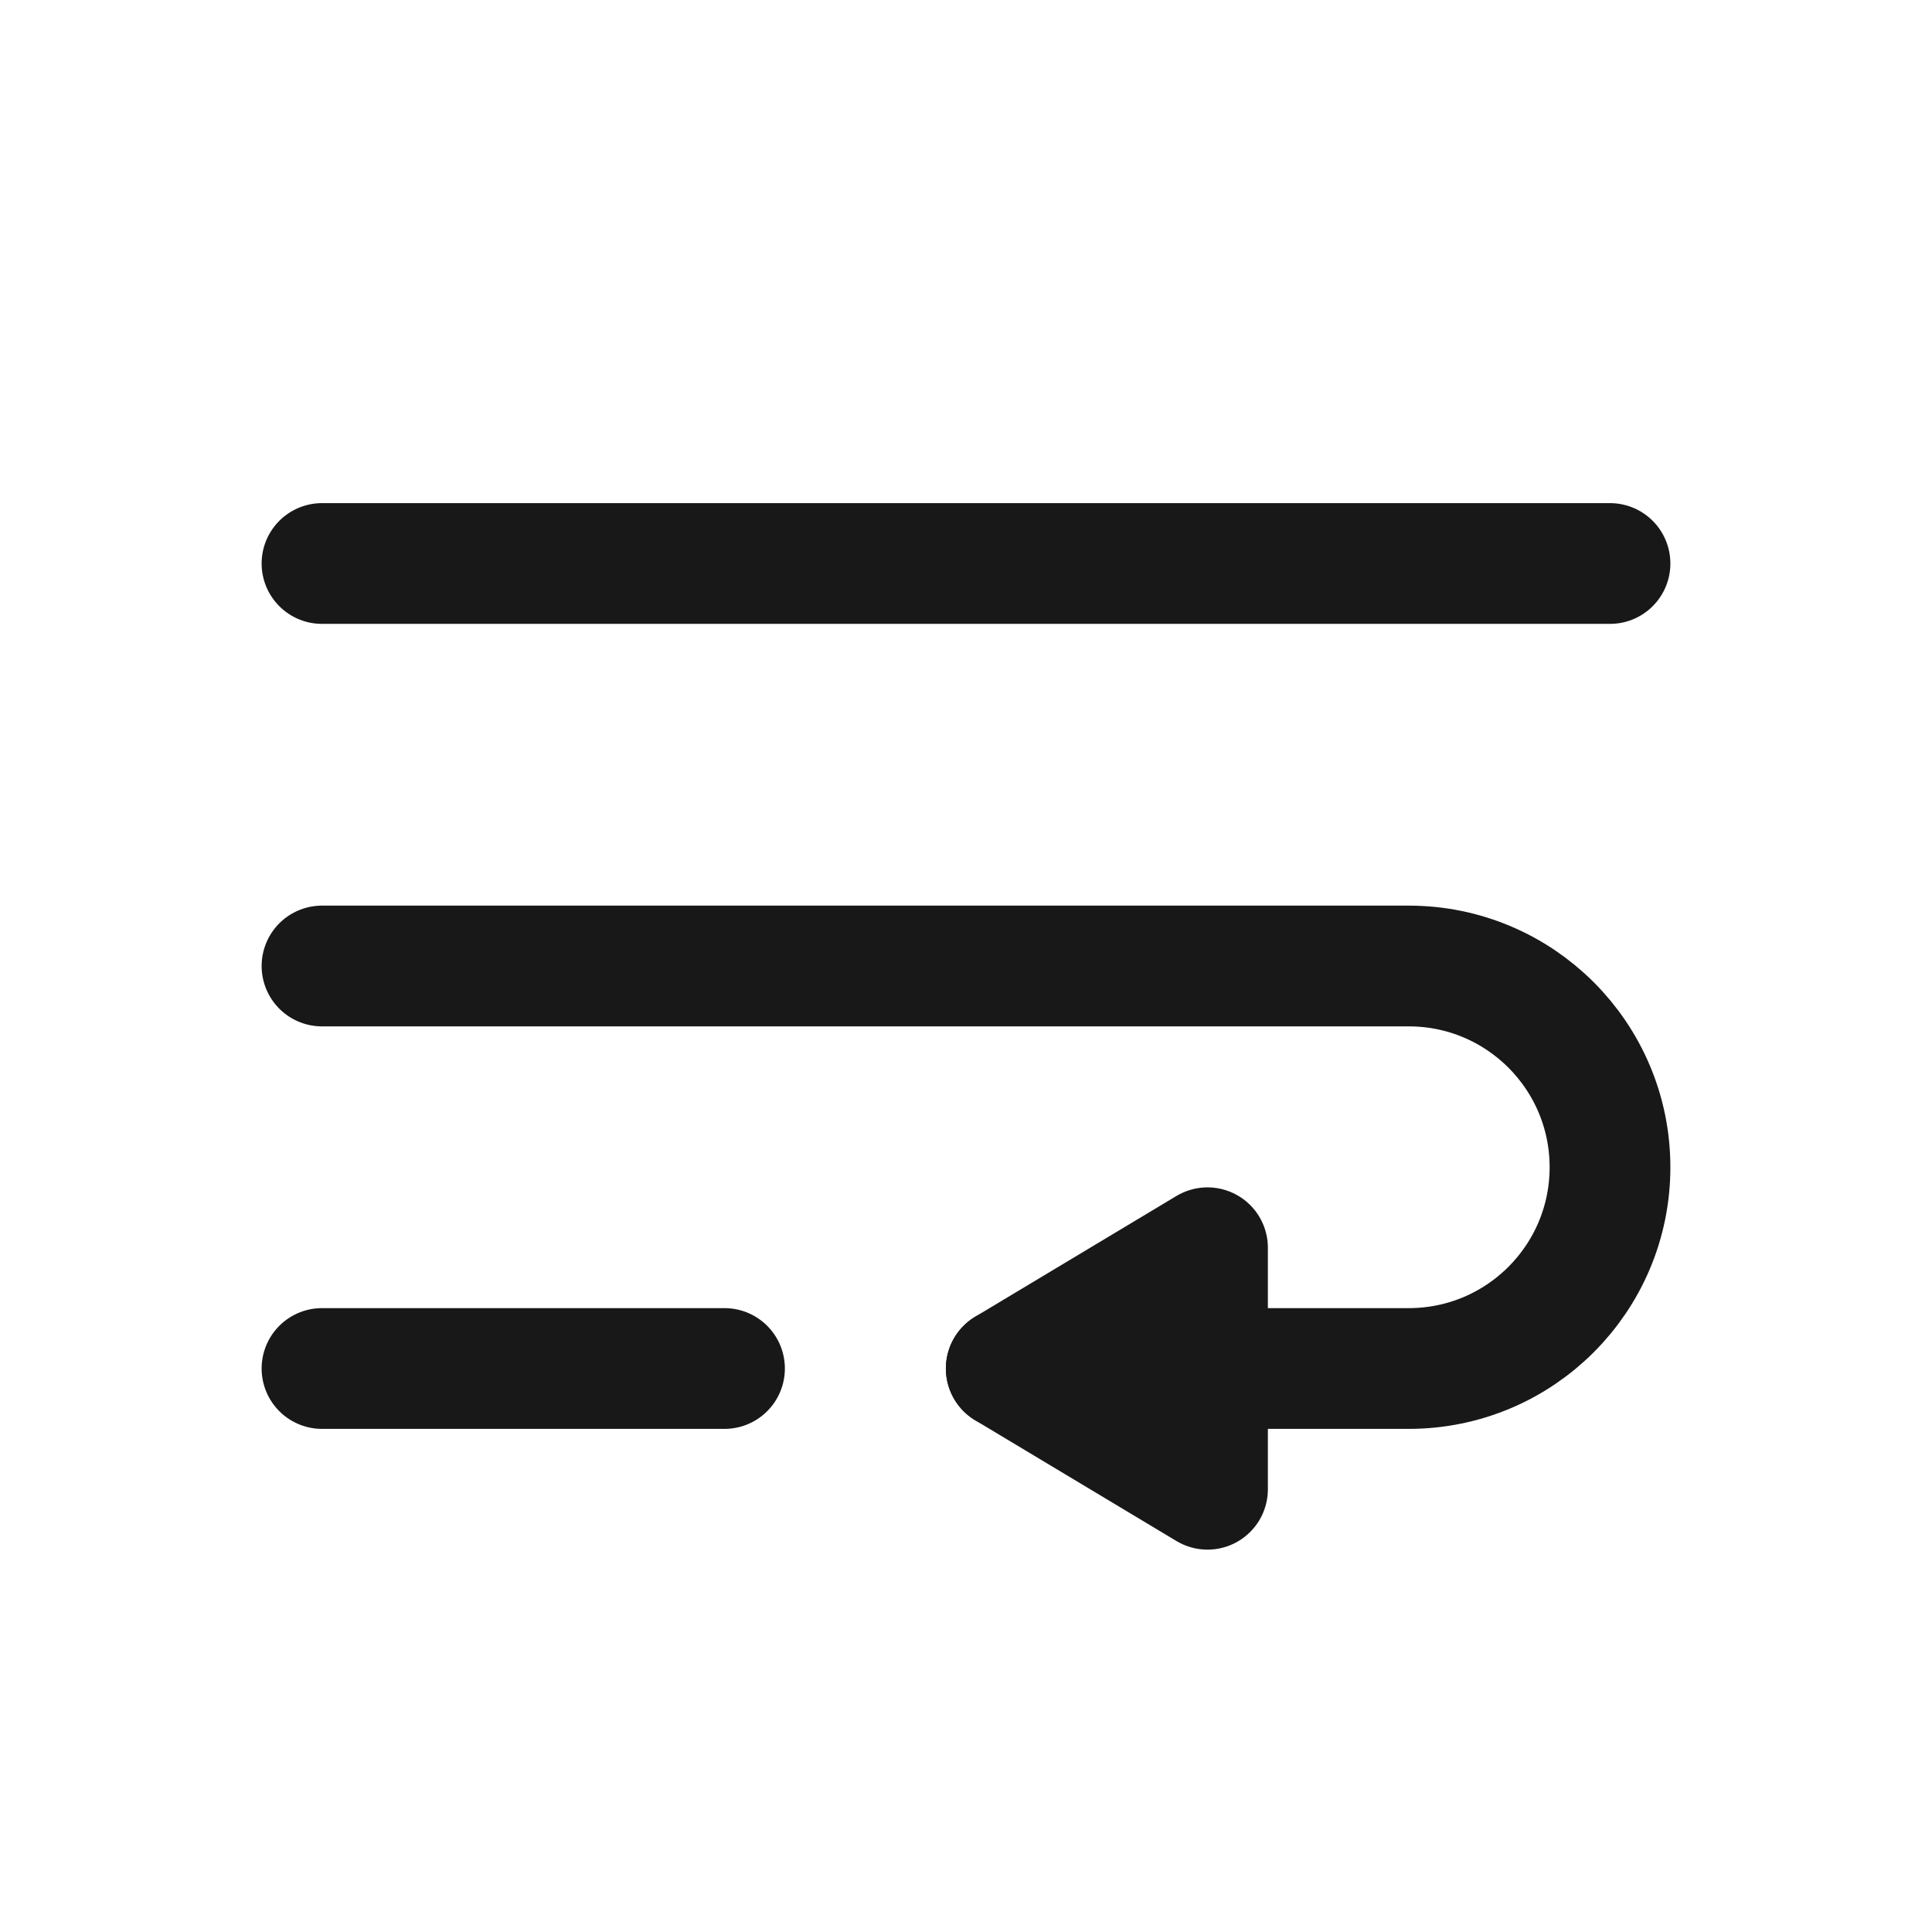 <svg width="24" height="24" viewBox="0 0 24 24" fill="none" xmlns="http://www.w3.org/2000/svg">
<path d="M4 7H20" stroke="#171817" stroke-width="1.5" stroke-linecap="round" stroke-linejoin="round"/>
<path d="M4 17H9" stroke="#171817" stroke-width="1.5" stroke-linecap="round" stroke-linejoin="round"/>
<path d="M4 12H17.5C18.881 12 20 13.119 20 14.5C20 15.881 18.881 17 17.5 17H12.5" stroke="#171817" stroke-width="1.5" stroke-linecap="round" stroke-linejoin="round"/>
<path d="M15 15.5L12.5 17L15 18.5V15.5Z" stroke="#171817" stroke-width="1.5" stroke-linecap="round" stroke-linejoin="round"/>
</svg>
